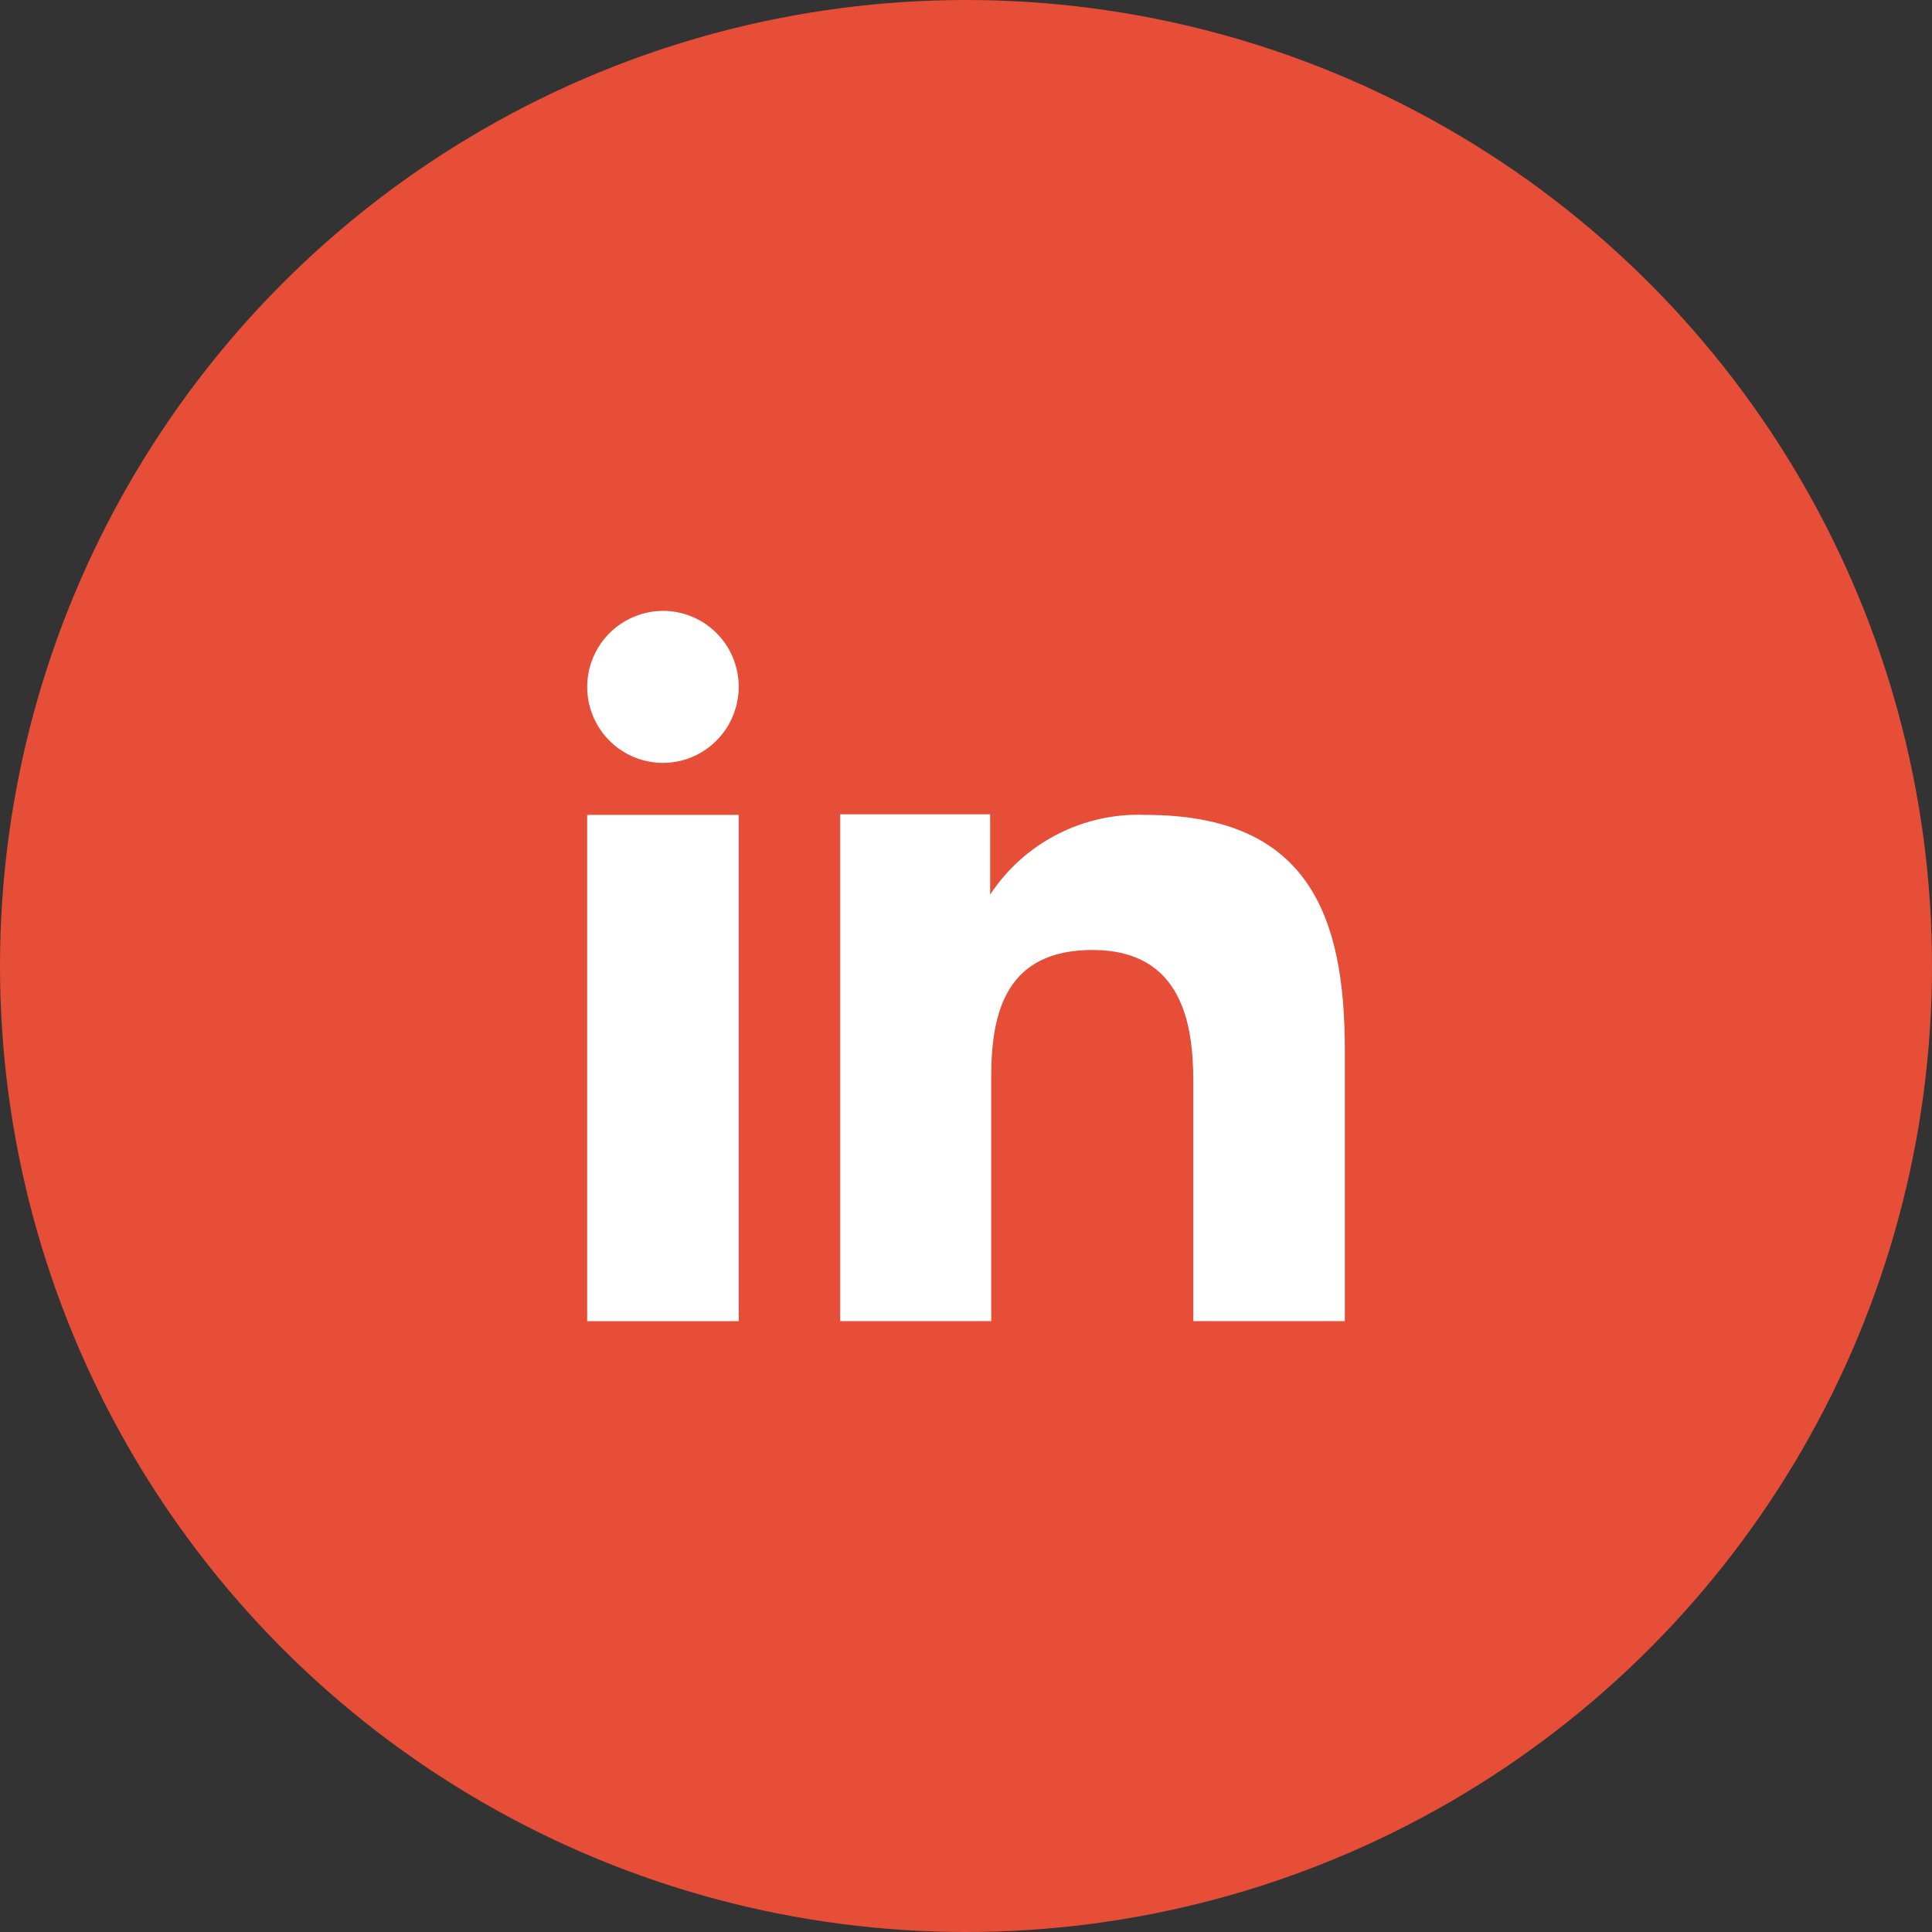 <svg width="34" height="34" viewBox="0 0 34 34" fill="none" xmlns="http://www.w3.org/2000/svg">
<rect x="0" y="0" width="34" height="34" fill="#333333" stroke="none"/>
<circle cx="17" cy="17" r="17" fill="#E64E37"/>
<path fill-rule="evenodd" clip-rule="evenodd" d="M17.425 14.33V15.744C17.721 15.293 18.129 14.927 18.61 14.681C19.09 14.435 19.626 14.318 20.165 14.341C23.044 14.341 23.667 16.141 23.667 18.483V23.25H21V19.023C21 18.015 20.797 16.718 19.227 16.718C17.704 16.718 17.444 17.816 17.444 18.948V23.25H14.786V14.33H17.425ZM13 12.088C13 12.352 12.921 12.611 12.775 12.831C12.628 13.05 12.42 13.222 12.177 13.324C11.933 13.425 11.665 13.452 11.406 13.4C11.148 13.349 10.91 13.221 10.724 13.034C10.538 12.847 10.411 12.609 10.359 12.35C10.308 12.091 10.334 11.822 10.435 11.578C10.536 11.334 10.706 11.125 10.925 10.978C11.145 10.831 11.402 10.751 11.667 10.75C11.842 10.75 12.016 10.785 12.178 10.852C12.34 10.919 12.487 11.018 12.611 11.142C12.735 11.267 12.833 11.414 12.9 11.577C12.966 11.739 13.001 11.913 13 12.088Z" fill="white"/>
<path d="M13 14.341H10.333V23.25H13V14.341Z" fill="white"/>
</svg>
